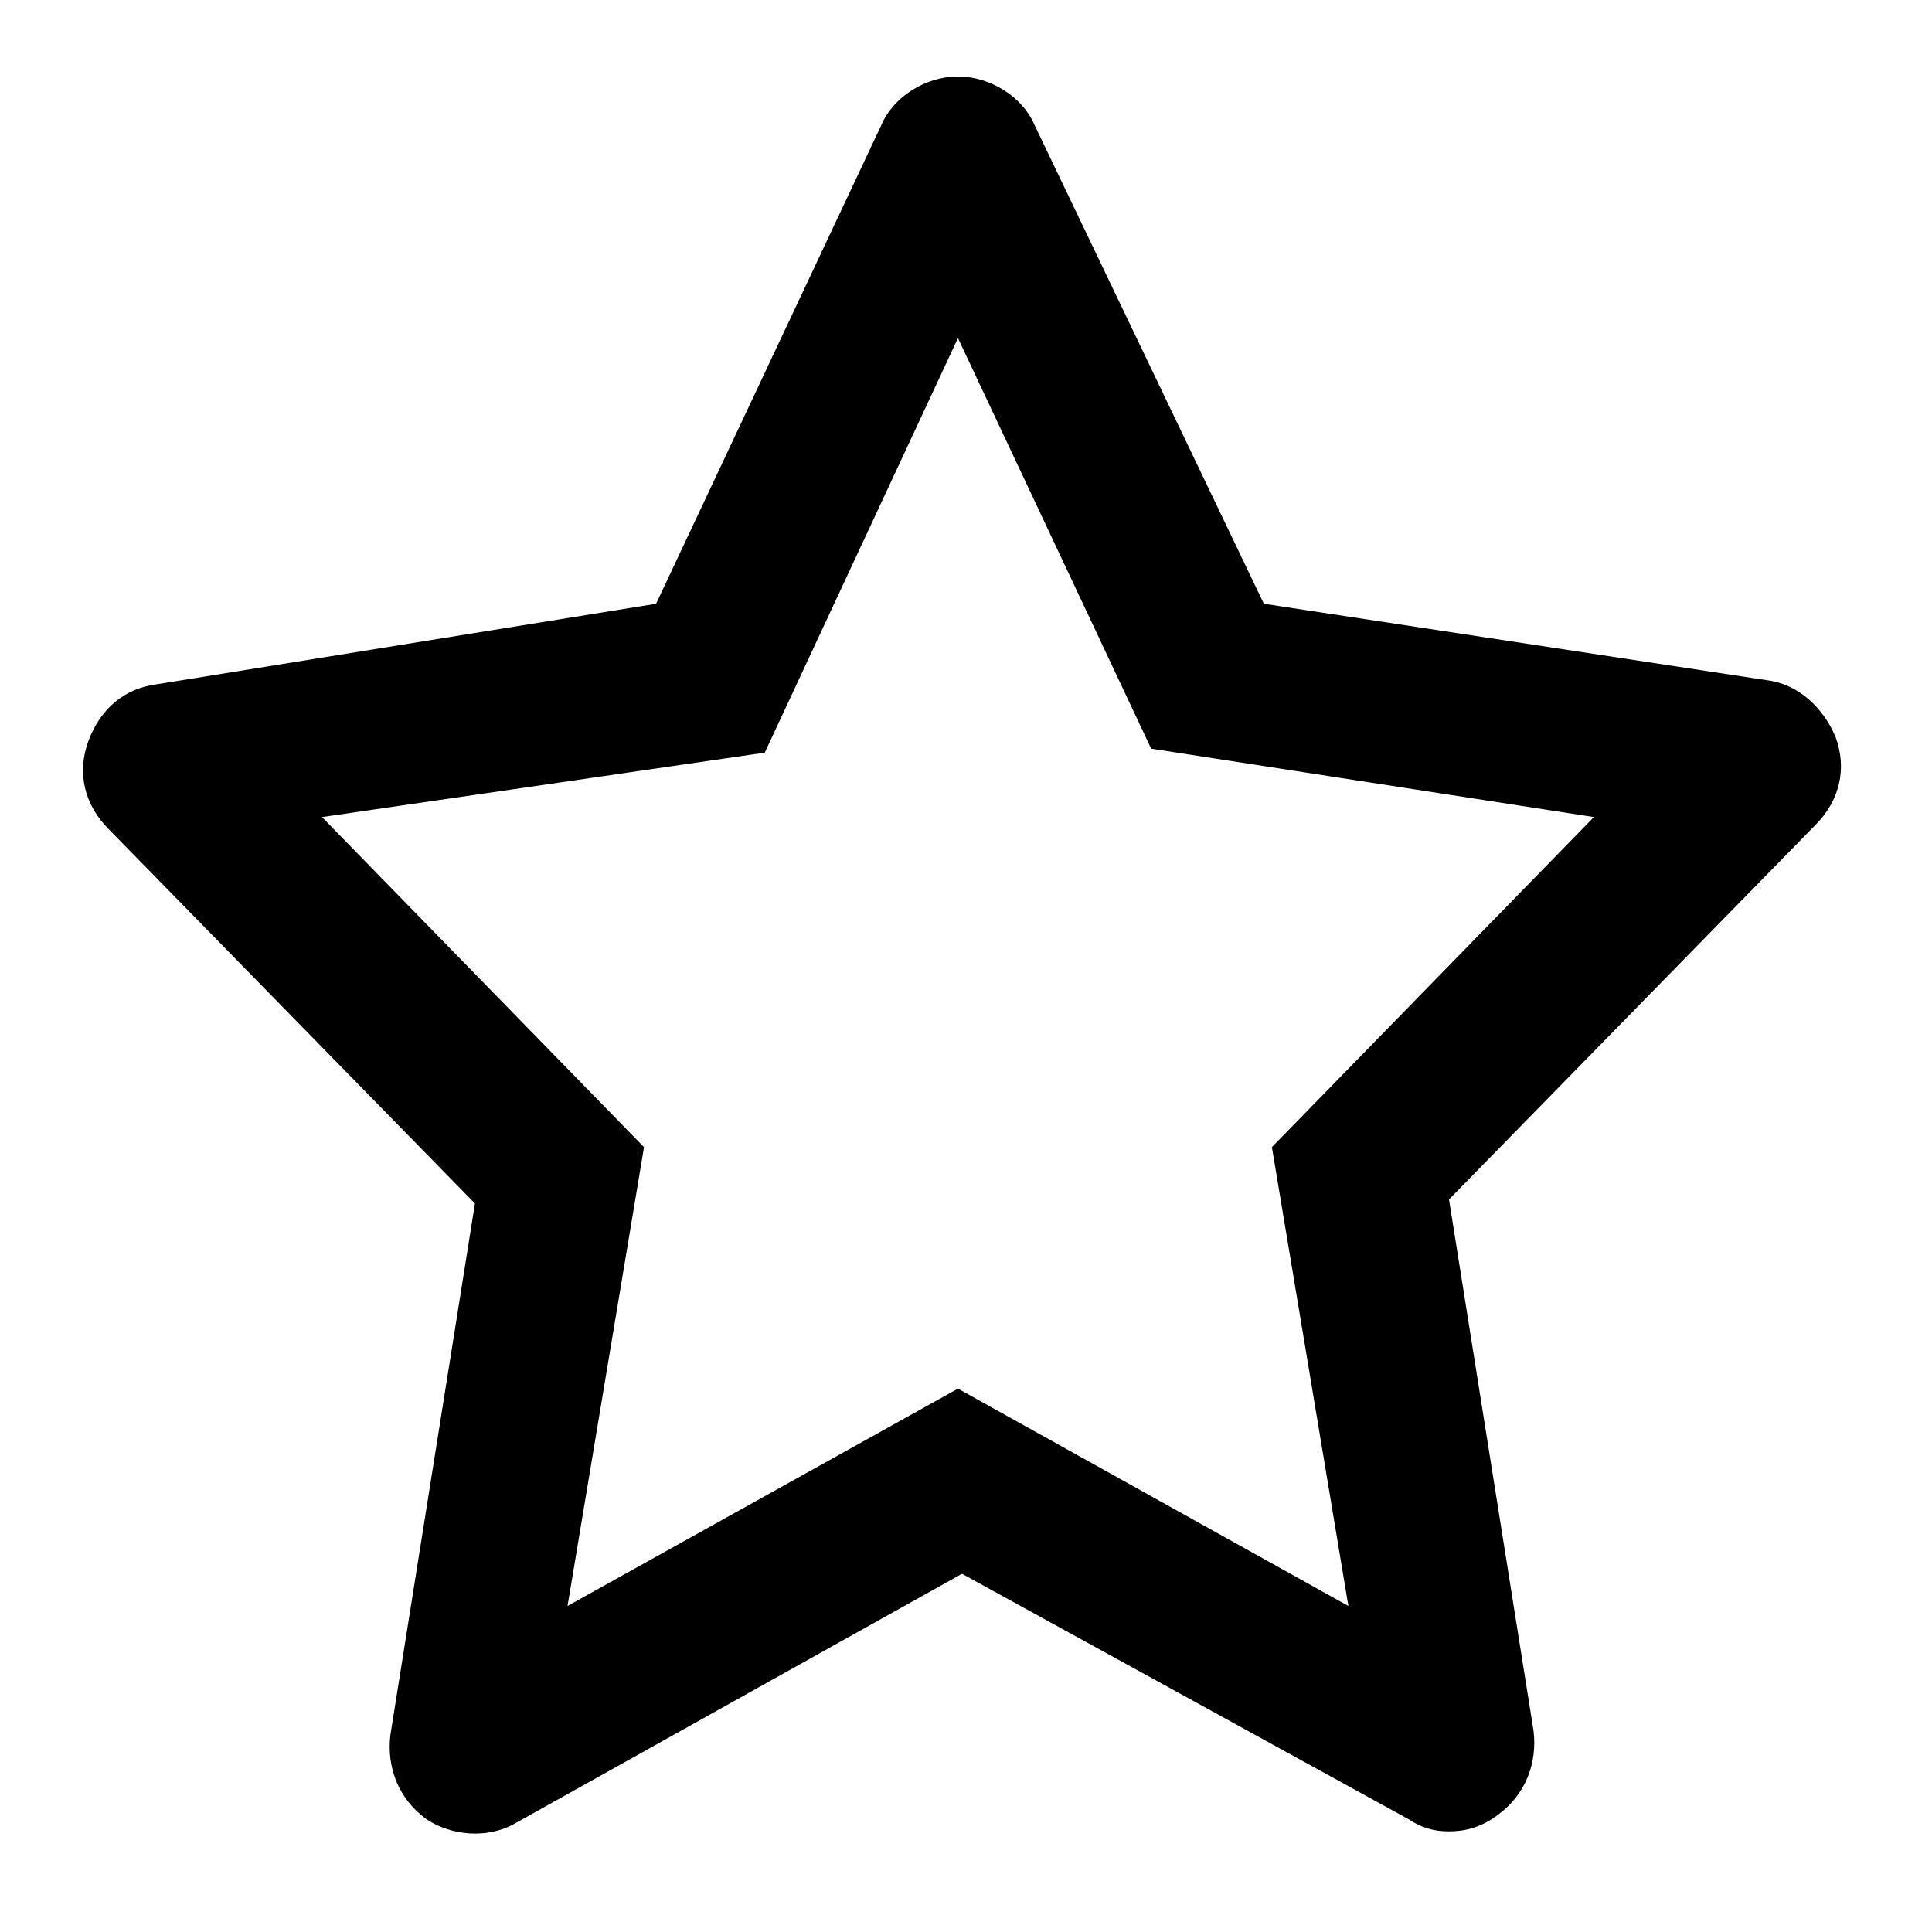 <?xml version="1.0" standalone="no"?><!DOCTYPE svg PUBLIC "-//W3C//DTD SVG 1.1//EN" "http://www.w3.org/Graphics/SVG/1.1/DTD/svg11.dtd"><svg t="1698289430527" class="icon" viewBox="0 0 1024 1024" version="1.1" xmlns="http://www.w3.org/2000/svg" p-id="4458" xmlns:xlink="http://www.w3.org/1999/xlink" width="32" height="32"><path d="M768 970.667c-8.533 0-14.933-2.133-21.333-6.4l-236.8-130.133-236.8 132.267c-14.933 8.533-34.133 6.4-46.933-2.133-14.933-10.667-21.333-27.733-19.2-44.8l44.8-281.6-194.133-198.4c-12.8-12.8-17.067-29.867-10.667-46.933 6.4-17.067 19.2-27.733 36.267-29.867l264.533-42.667 119.467-253.867c6.4-14.933 23.467-25.6 40.533-25.6s34.133 10.667 40.533 25.6L669.867 320l266.667 40.533c17.067 2.133 29.867 14.933 36.267 29.867 6.4 17.067 2.133 34.133-10.667 46.933L768 635.733 812.8 917.333c2.133 17.067-4.267 34.133-19.2 44.8-8.533 6.4-17.067 8.533-25.6 8.533z m19.2-81.067zM170.667 433.067l170.667 174.933-40.533 243.2 206.933-115.2 206.933 115.2-40.533-243.2 170.667-174.933-234.667-36.267-102.4-217.6L405.333 398.933 170.667 433.067z m729.6-53.333z m-782.933-2.133c0 2.133 0 0 0 0z m426.667-275.2z m-72.533 0z" p-id="4459"></path></svg>